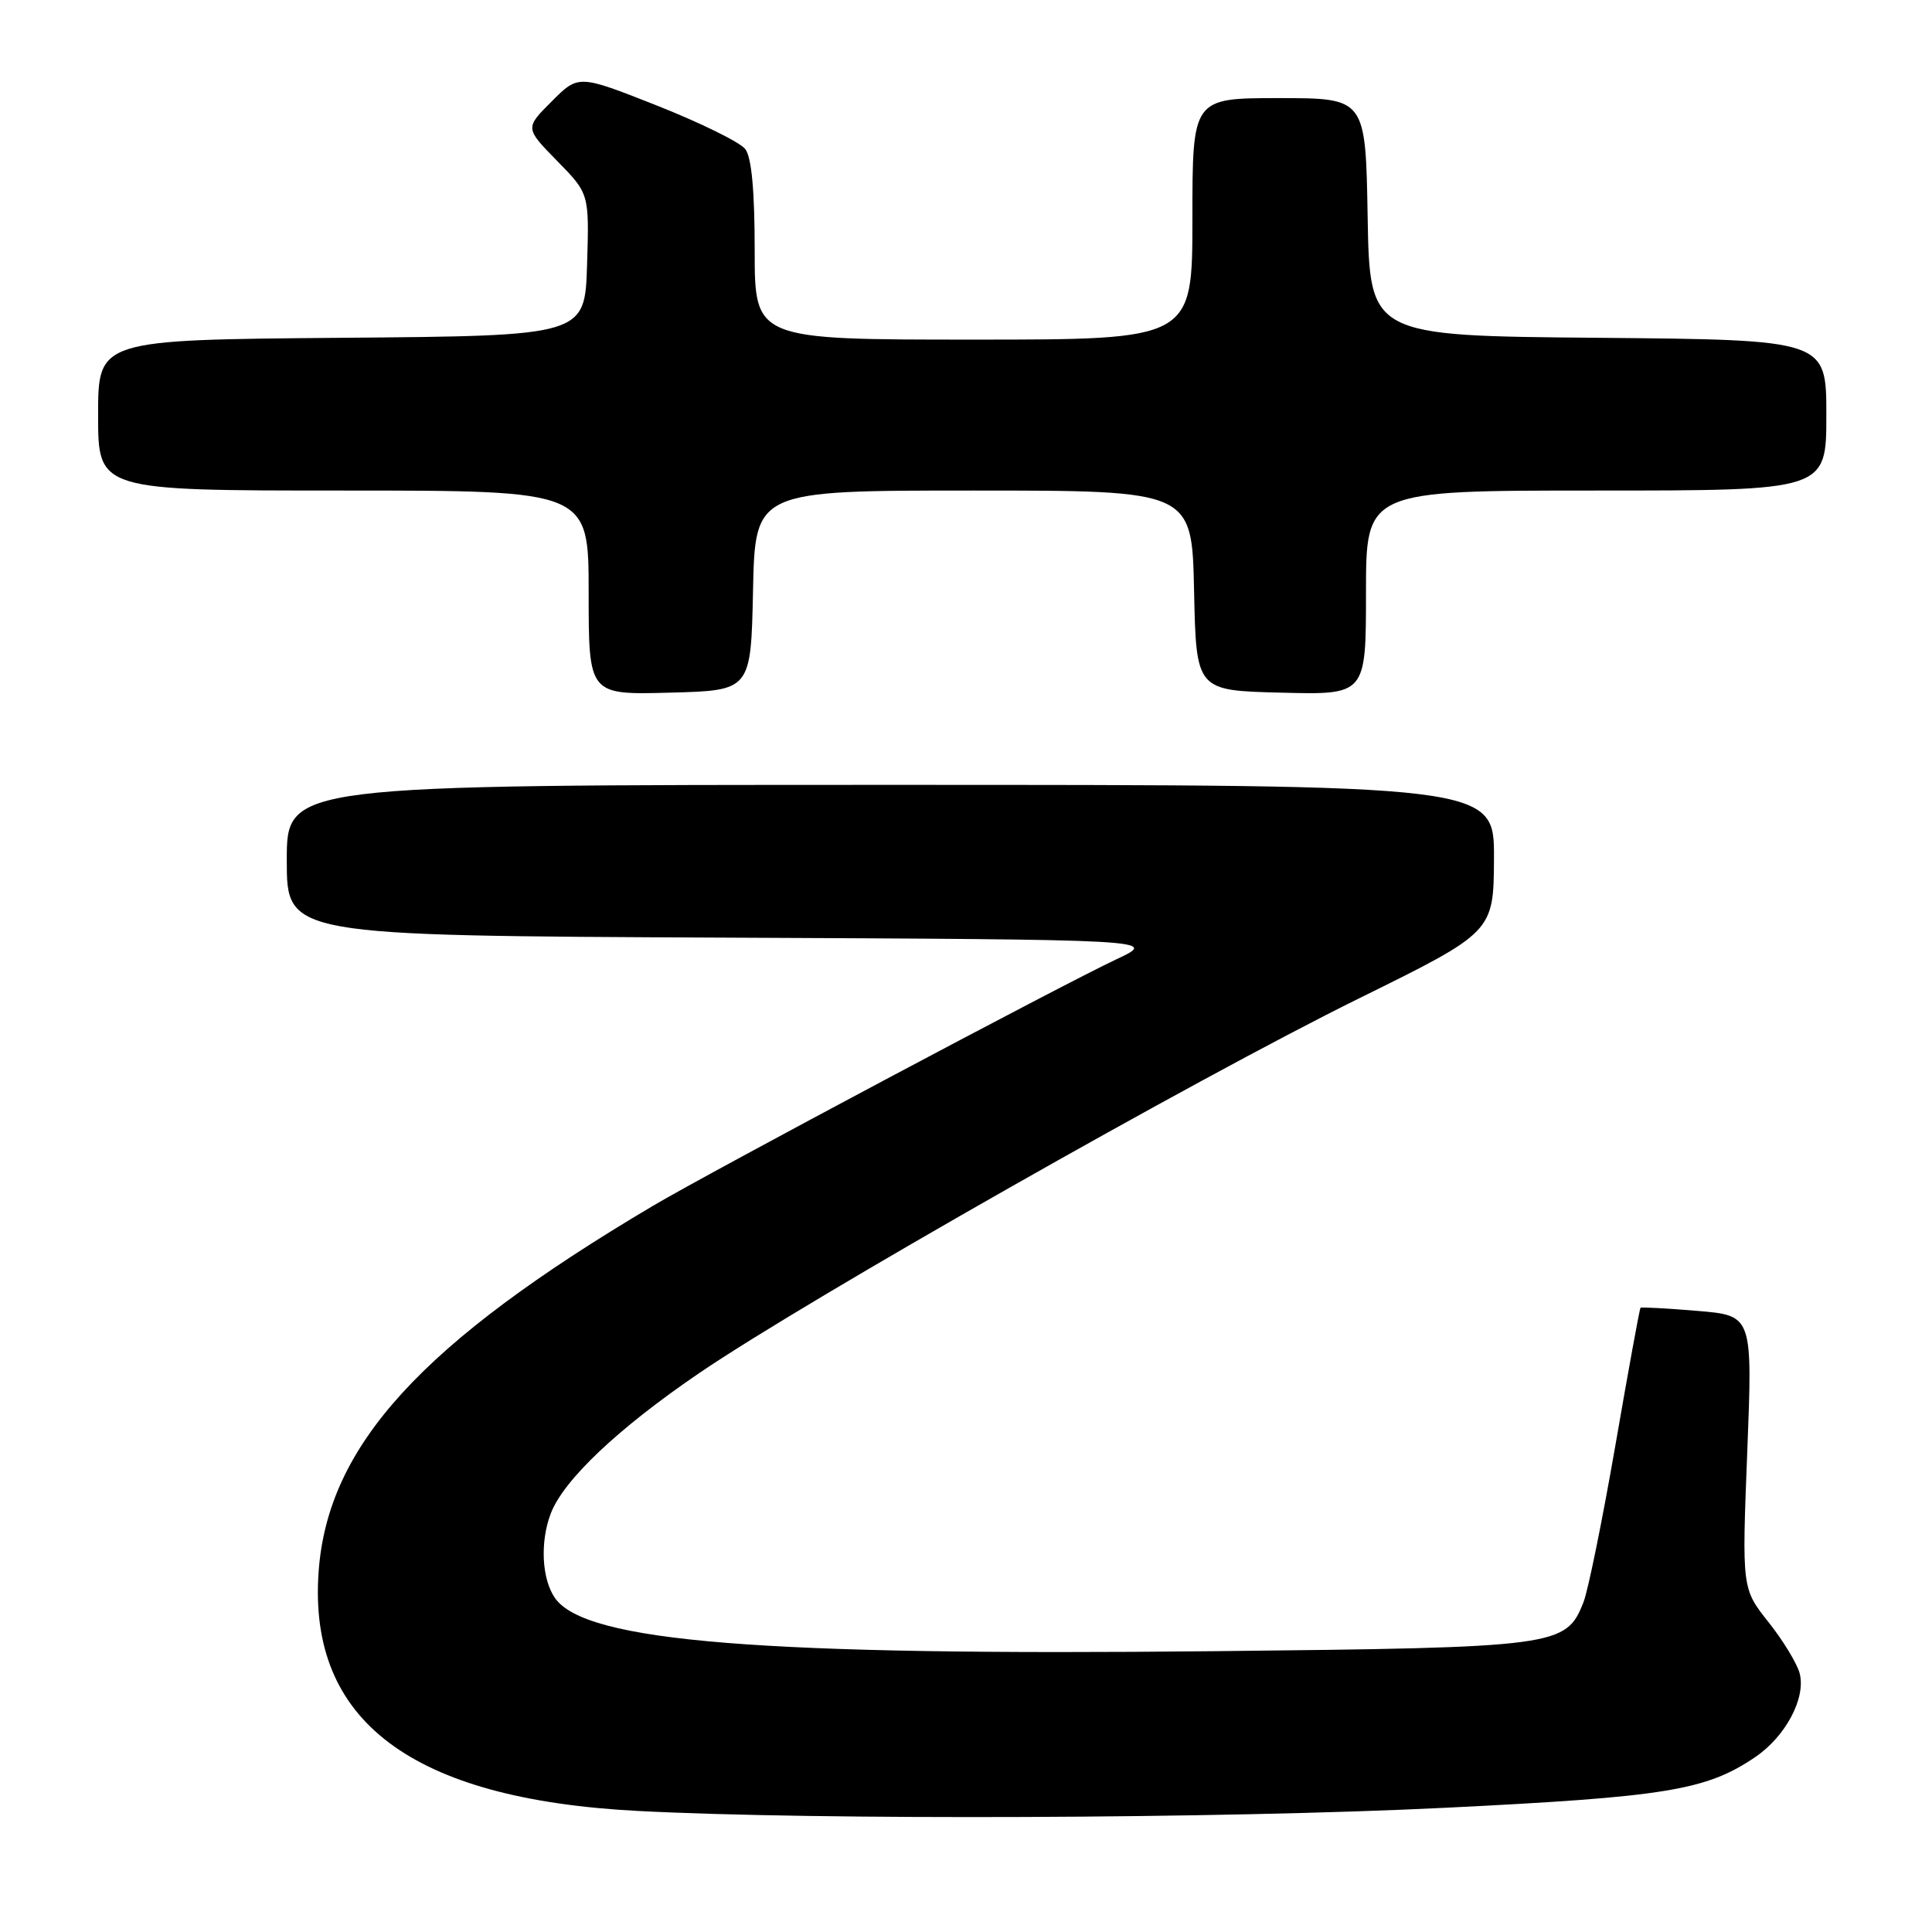 <?xml version="1.0" encoding="UTF-8" standalone="no"?>
<!DOCTYPE svg PUBLIC "-//W3C//DTD SVG 1.1//EN" "http://www.w3.org/Graphics/SVG/1.1/DTD/svg11.dtd" >
<svg xmlns="http://www.w3.org/2000/svg" xmlns:xlink="http://www.w3.org/1999/xlink" version="1.1" viewBox="0 0 256 256">
 <g >
 <path fill="currentColor"
d=" M 191.50 239.54 C 220.78 238.10 226.09 237.23 232.58 232.82 C 236.60 230.09 239.30 225.02 238.47 221.75 C 238.15 220.47 236.30 217.42 234.35 214.96 C 230.81 210.50 230.81 210.50 231.52 192.40 C 232.23 174.31 232.23 174.31 224.91 173.70 C 220.88 173.36 217.49 173.18 217.37 173.29 C 217.26 173.41 215.76 181.60 214.05 191.50 C 212.33 201.40 210.43 210.76 209.82 212.30 C 207.50 218.17 206.50 218.31 161.00 218.79 C 100.79 219.42 77.60 217.56 73.54 211.75 C 71.79 209.25 71.54 204.34 72.97 200.57 C 74.67 196.10 81.89 189.27 92.68 181.92 C 107.09 172.12 158.35 143.01 180.04 132.31 C 197.91 123.50 197.91 123.50 197.96 113.75 C 198.00 104.00 198.00 104.00 118.00 104.00 C 38.00 104.00 38.00 104.00 38.00 113.99 C 38.00 123.98 38.00 123.98 95.75 124.24 C 153.50 124.50 153.50 124.50 147.95 127.10 C 140.59 130.56 94.13 155.27 86.50 159.79 C 55.82 177.97 43.42 191.55 42.22 208.25 C 40.79 228.07 54.55 238.39 84.50 239.96 C 108.21 241.20 162.07 240.99 191.50 239.54 Z  M 99.78 78.25 C 100.06 65.00 100.06 65.00 129.00 65.00 C 157.94 65.00 157.94 65.00 158.22 78.25 C 158.50 91.50 158.50 91.50 169.75 91.78 C 181.00 92.07 181.00 92.07 181.00 78.53 C 181.00 65.00 181.00 65.00 211.50 65.00 C 242.00 65.00 242.00 65.00 242.00 55.01 C 242.00 45.03 242.00 45.03 211.75 44.76 C 181.50 44.50 181.50 44.50 181.22 28.75 C 180.95 13.00 180.95 13.00 169.47 13.00 C 158.00 13.00 158.00 13.00 158.00 29.00 C 158.00 45.00 158.00 45.00 129.00 45.00 C 100.00 45.00 100.00 45.00 100.00 33.19 C 100.00 25.28 99.59 20.84 98.75 19.75 C 98.06 18.85 92.81 16.27 87.08 14.00 C 76.65 9.88 76.65 9.88 73.11 13.43 C 69.56 16.97 69.56 16.97 73.82 21.32 C 78.08 25.66 78.08 25.66 77.79 35.08 C 77.50 44.50 77.50 44.50 45.25 44.76 C 13.00 45.03 13.00 45.03 13.00 55.01 C 13.00 65.00 13.00 65.00 45.50 65.00 C 78.00 65.00 78.00 65.00 78.00 78.53 C 78.00 92.07 78.00 92.07 88.75 91.78 C 99.50 91.50 99.50 91.50 99.78 78.25 Z "/>
</g>
</svg>
